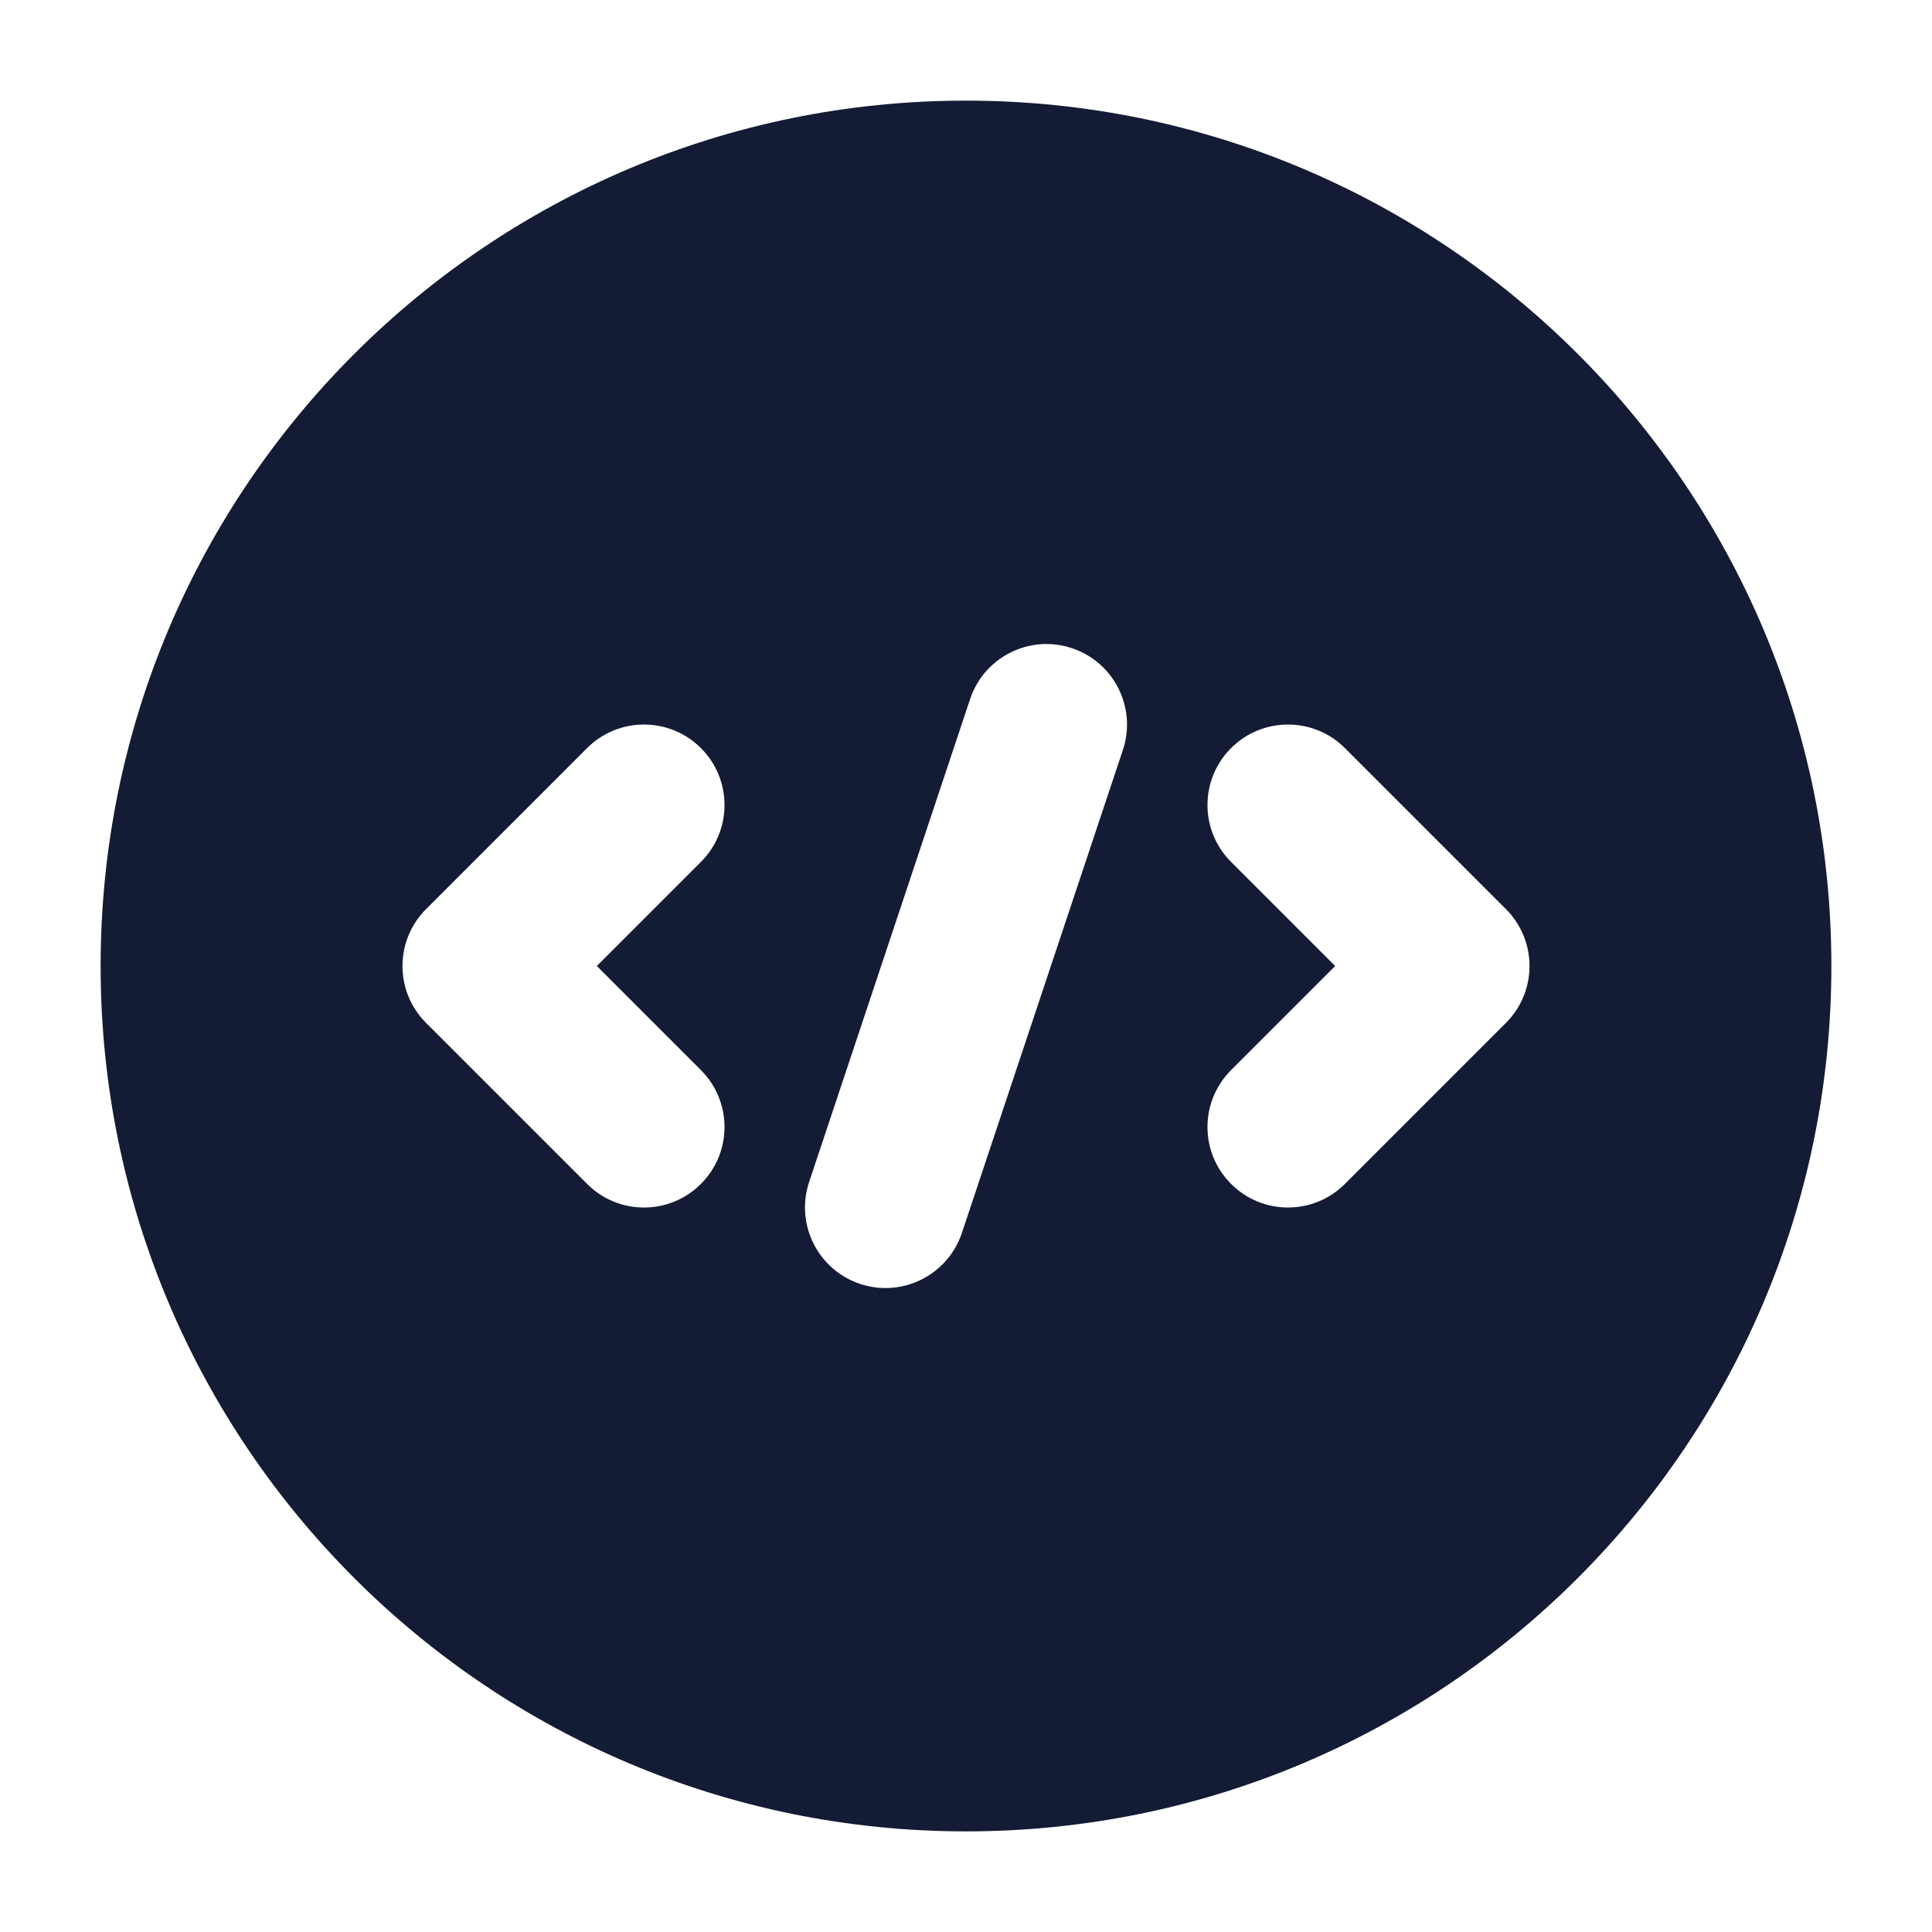 <svg width="24" height="24" viewBox="0 0 24 24" fill="none" xmlns="http://www.w3.org/2000/svg">
<path fill-rule="evenodd" clip-rule="evenodd" d="M12 1.25C6.063 1.25 1.25 6.063 1.25 12C1.25 17.937 6.063 22.75 12 22.75C17.937 22.75 22.75 17.937 22.75 12C22.75 6.063 17.937 1.25 12 1.25ZM13.949 9.316C14.123 8.793 13.84 8.226 13.316 8.052C12.792 7.877 12.226 8.16 12.051 8.684L10.051 14.684C9.877 15.208 10.16 15.774 10.684 15.949C11.208 16.124 11.774 15.84 11.949 15.316L13.949 9.316ZM8.707 10.707C9.098 10.317 9.098 9.684 8.707 9.293C8.317 8.903 7.683 8.903 7.293 9.293L5.293 11.293C4.902 11.684 4.902 12.317 5.293 12.707L7.293 14.707C7.683 15.098 8.317 15.098 8.707 14.707C9.098 14.317 9.098 13.684 8.707 13.293L7.414 12L8.707 10.707ZM16.707 9.293C16.317 8.903 15.683 8.903 15.293 9.293C14.902 9.684 14.902 10.317 15.293 10.707L16.586 12L15.293 13.293C14.902 13.684 14.902 14.317 15.293 14.707C15.683 15.098 16.317 15.098 16.707 14.707L18.707 12.707C19.098 12.317 19.098 11.684 18.707 11.293L16.707 9.293Z" fill="#141B34"/>
</svg>
